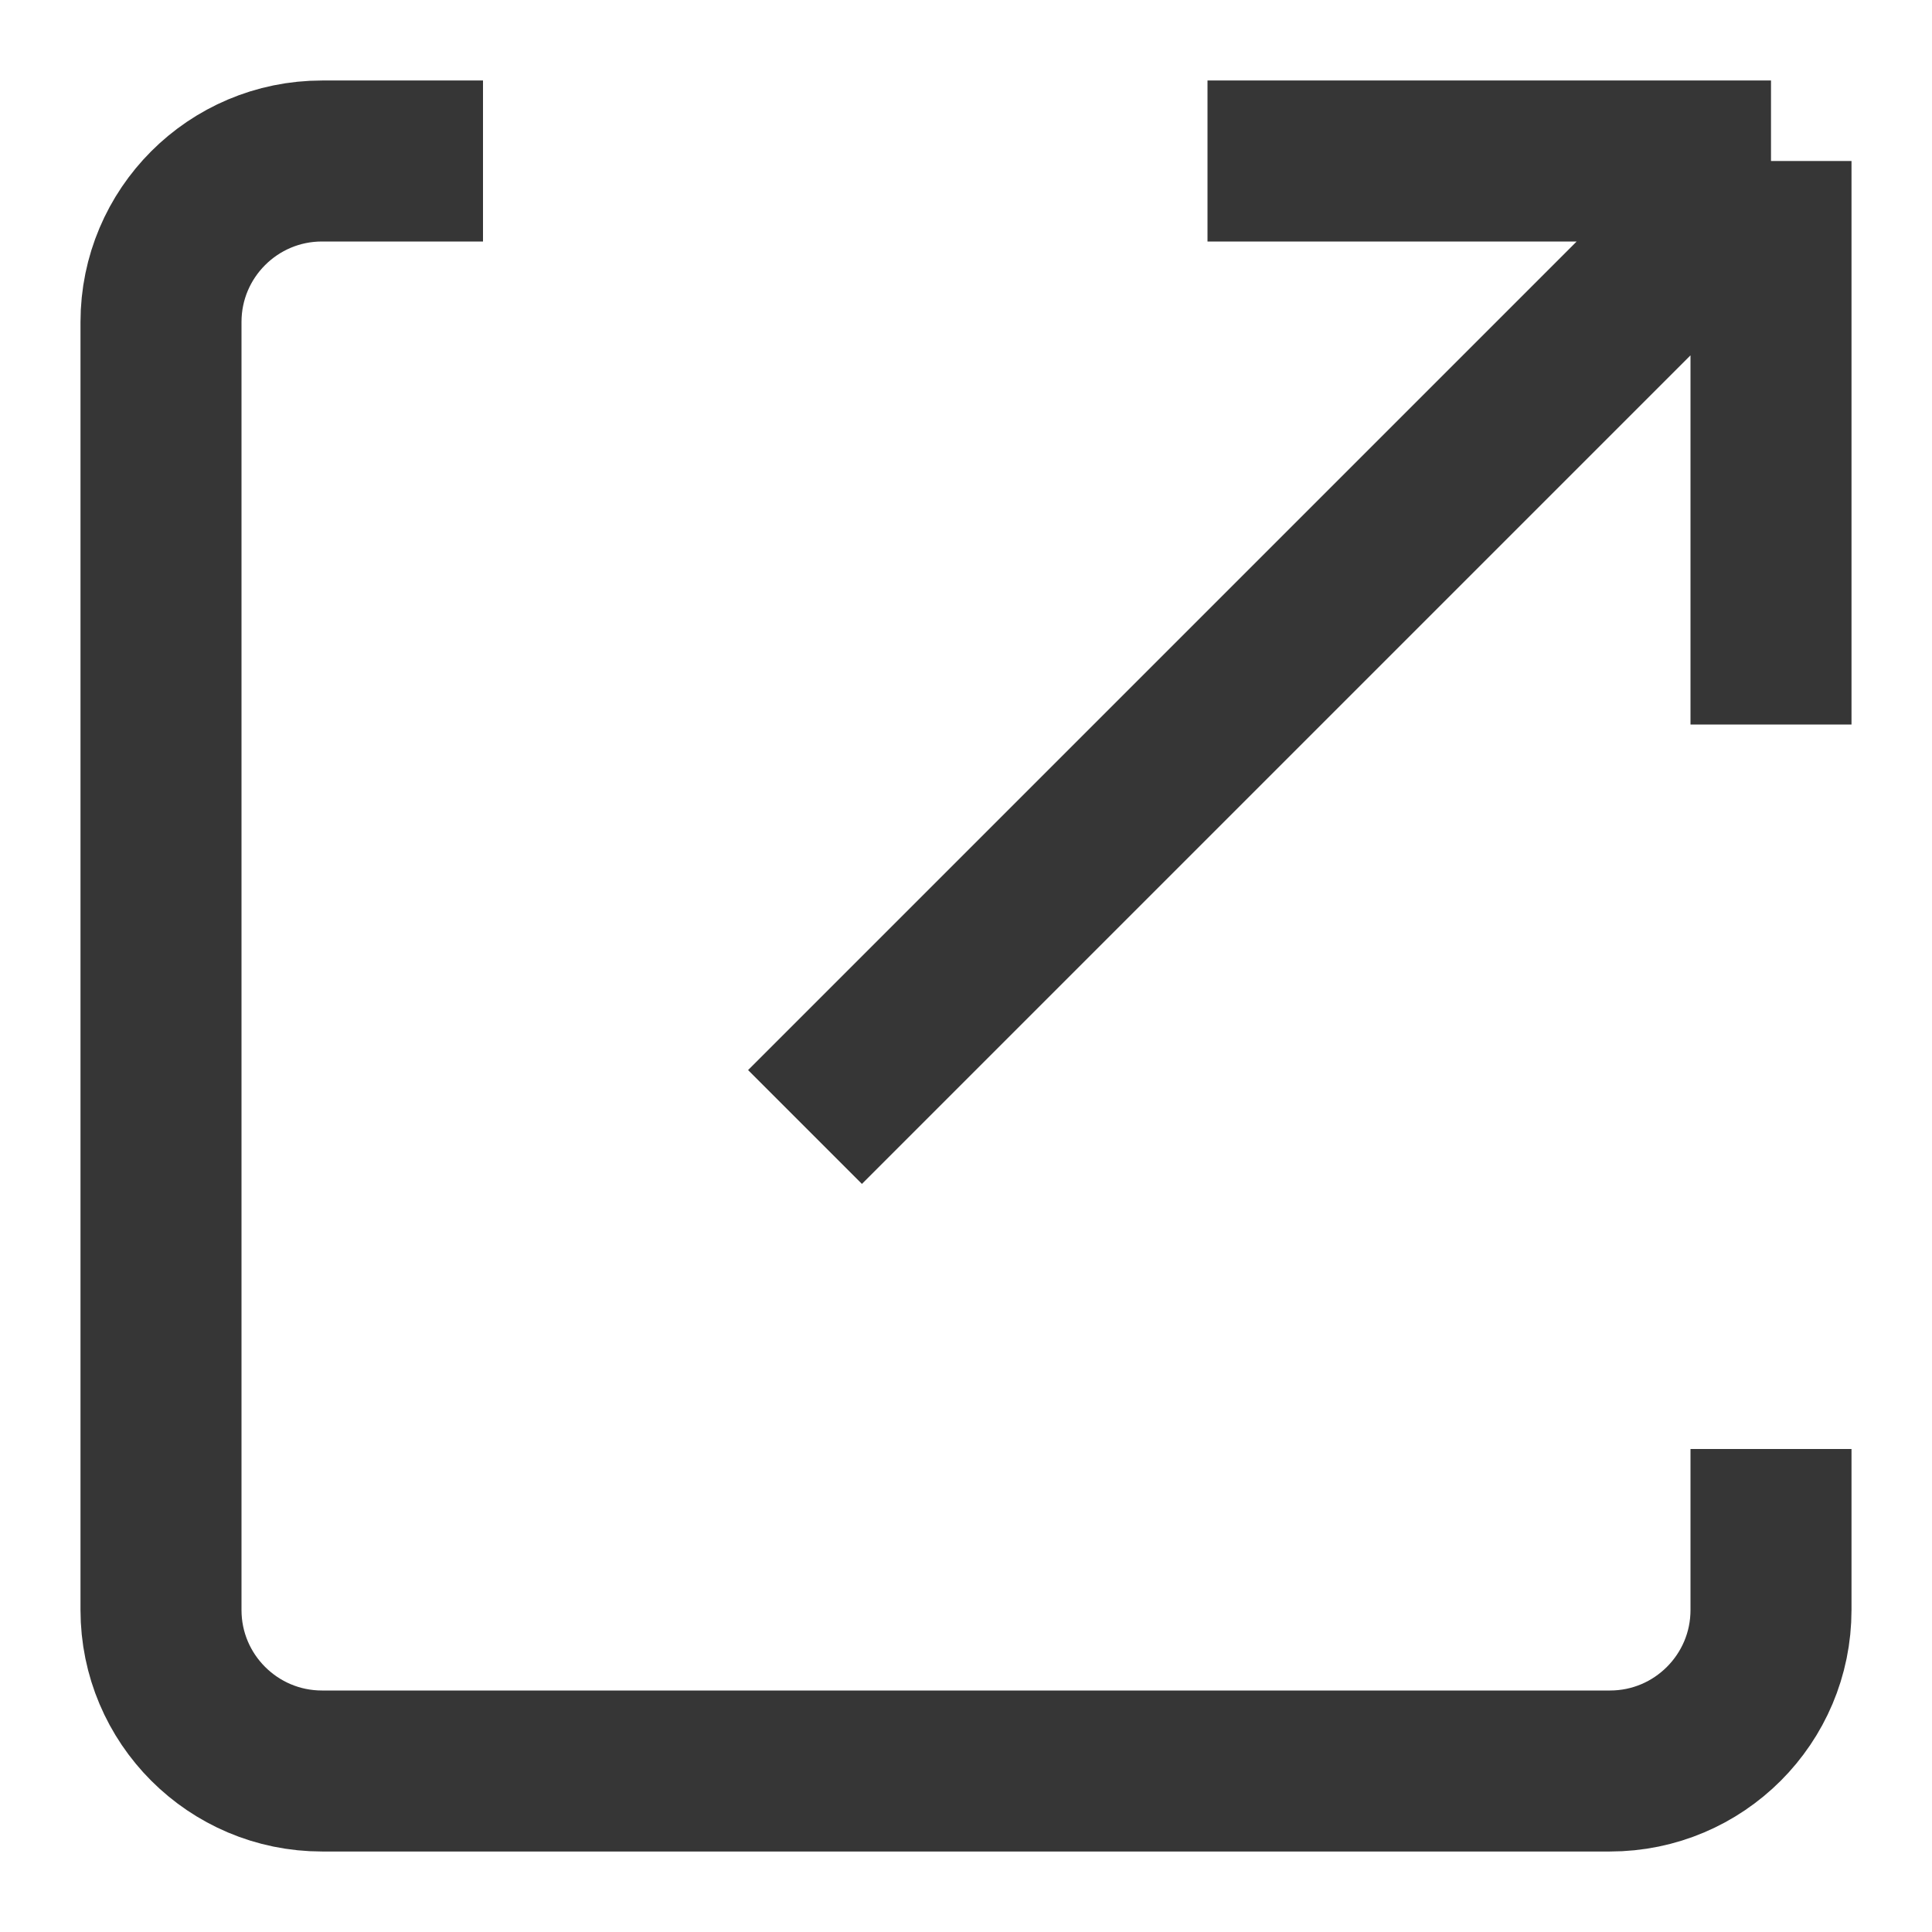 <svg width="12" height="12" viewBox="0 0 12 12" fill="none" xmlns="http://www.w3.org/2000/svg">
<g id="Property 1=Default">
<path id="Line 36" d="M11 1H7.5M11 1V4.5M11 1L5 7M3 1H2C1.448 1 1 1.448 1 2V10C1 10.552 1.448 11 2 11H10C10.552 11 11 10.552 11 10V9" stroke="#363636"/>
</g>
</svg>
